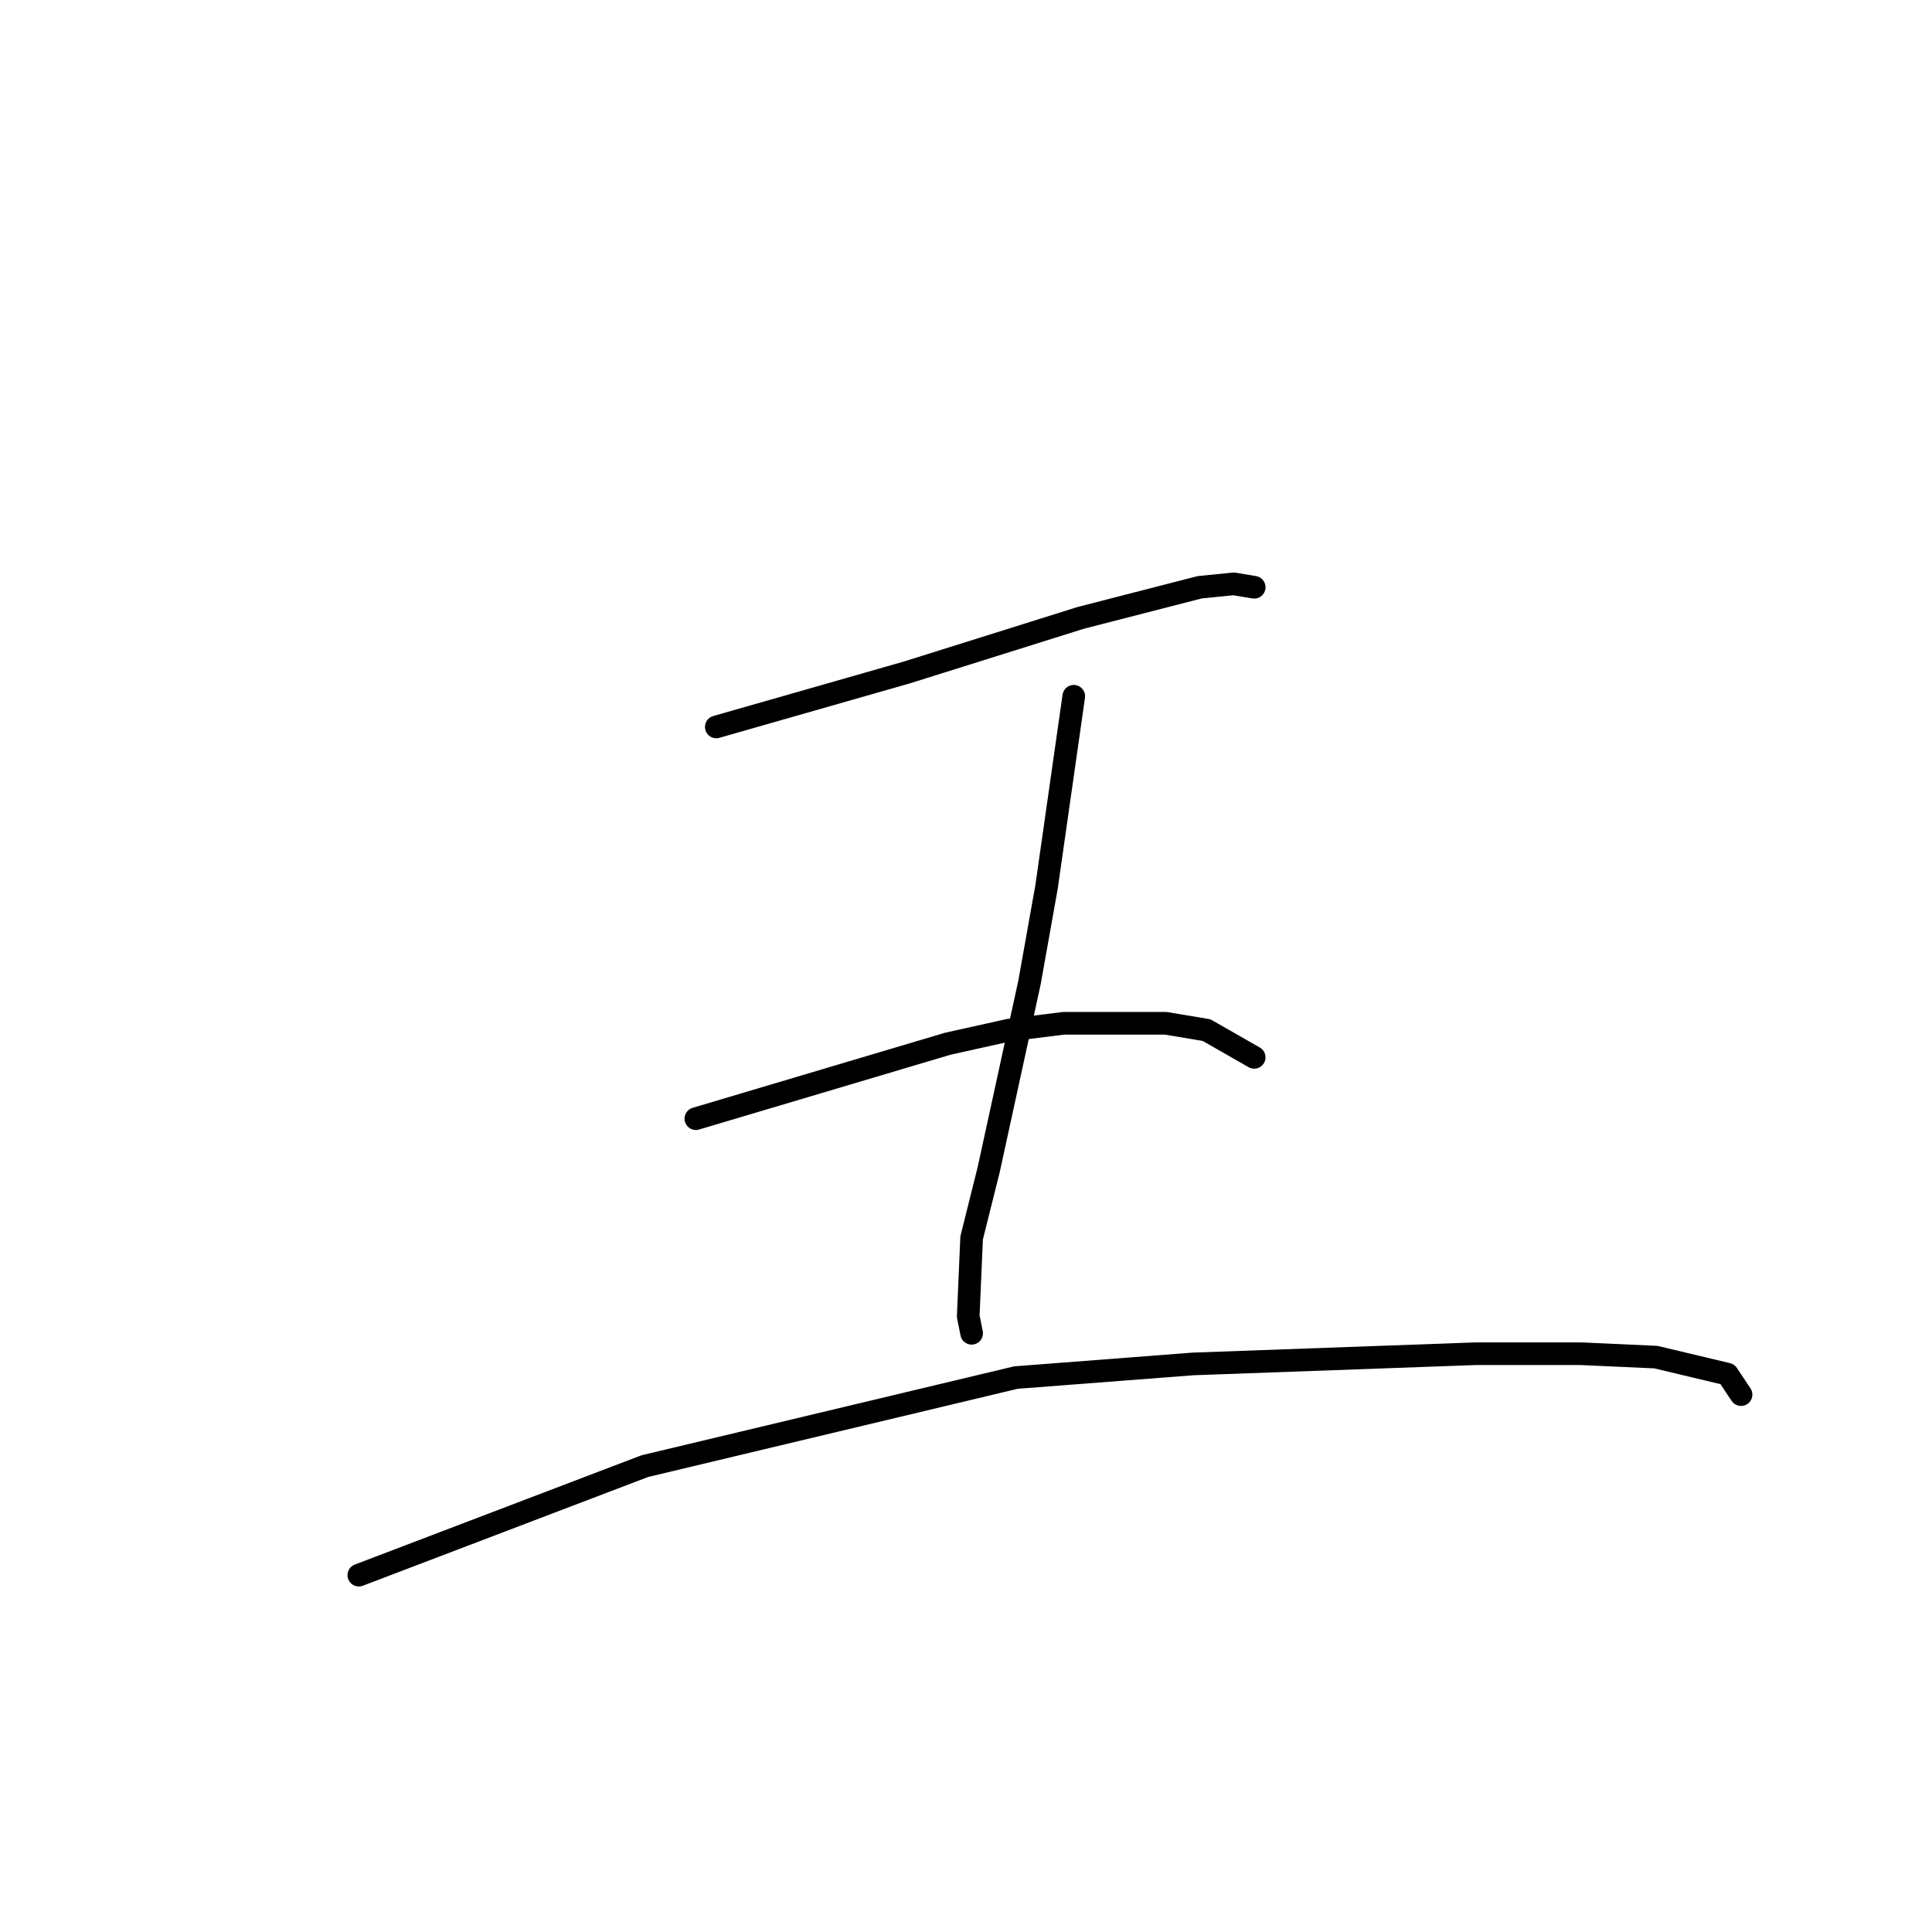 <?xml version="1.0" standalone="no"?>
    <svg width="256" height="256" xmlns="http://www.w3.org/2000/svg" version="1.1">
    <polyline stroke="black" stroke-width="3" stroke-linecap="round" fill="transparent" stroke-linejoin="round" points="94.914 96.322 107.545 92.711 120.176 89.099 143.182 81.877 158.97 77.815 163.481 77.364 166.188 77.815 166.188 77.815 " />
        <polyline stroke="black" stroke-width="3" stroke-linecap="round" fill="transparent" stroke-linejoin="round" points="142.28 92.259 140.475 104.898 138.671 117.536 136.415 130.175 131.002 155.001 128.746 164.028 128.295 174.41 128.746 176.667 128.746 176.667 " />
        <polyline stroke="black" stroke-width="3" stroke-linecap="round" fill="transparent" stroke-linejoin="round" points="92.207 148.23 108.898 143.265 125.589 138.3 133.709 136.494 140.926 135.591 154.459 135.591 159.873 136.494 166.188 140.105 166.188 140.105 " />
        <polyline stroke="black" stroke-width="3" stroke-linecap="round" fill="transparent" stroke-linejoin="round" points="47.548 208.715 66.494 201.492 85.441 194.27 134.611 182.535 158.068 180.729 195.51 179.375 209.494 179.375 219.418 179.826 228.891 182.083 230.696 184.792 230.696 184.792 " />
        </svg>